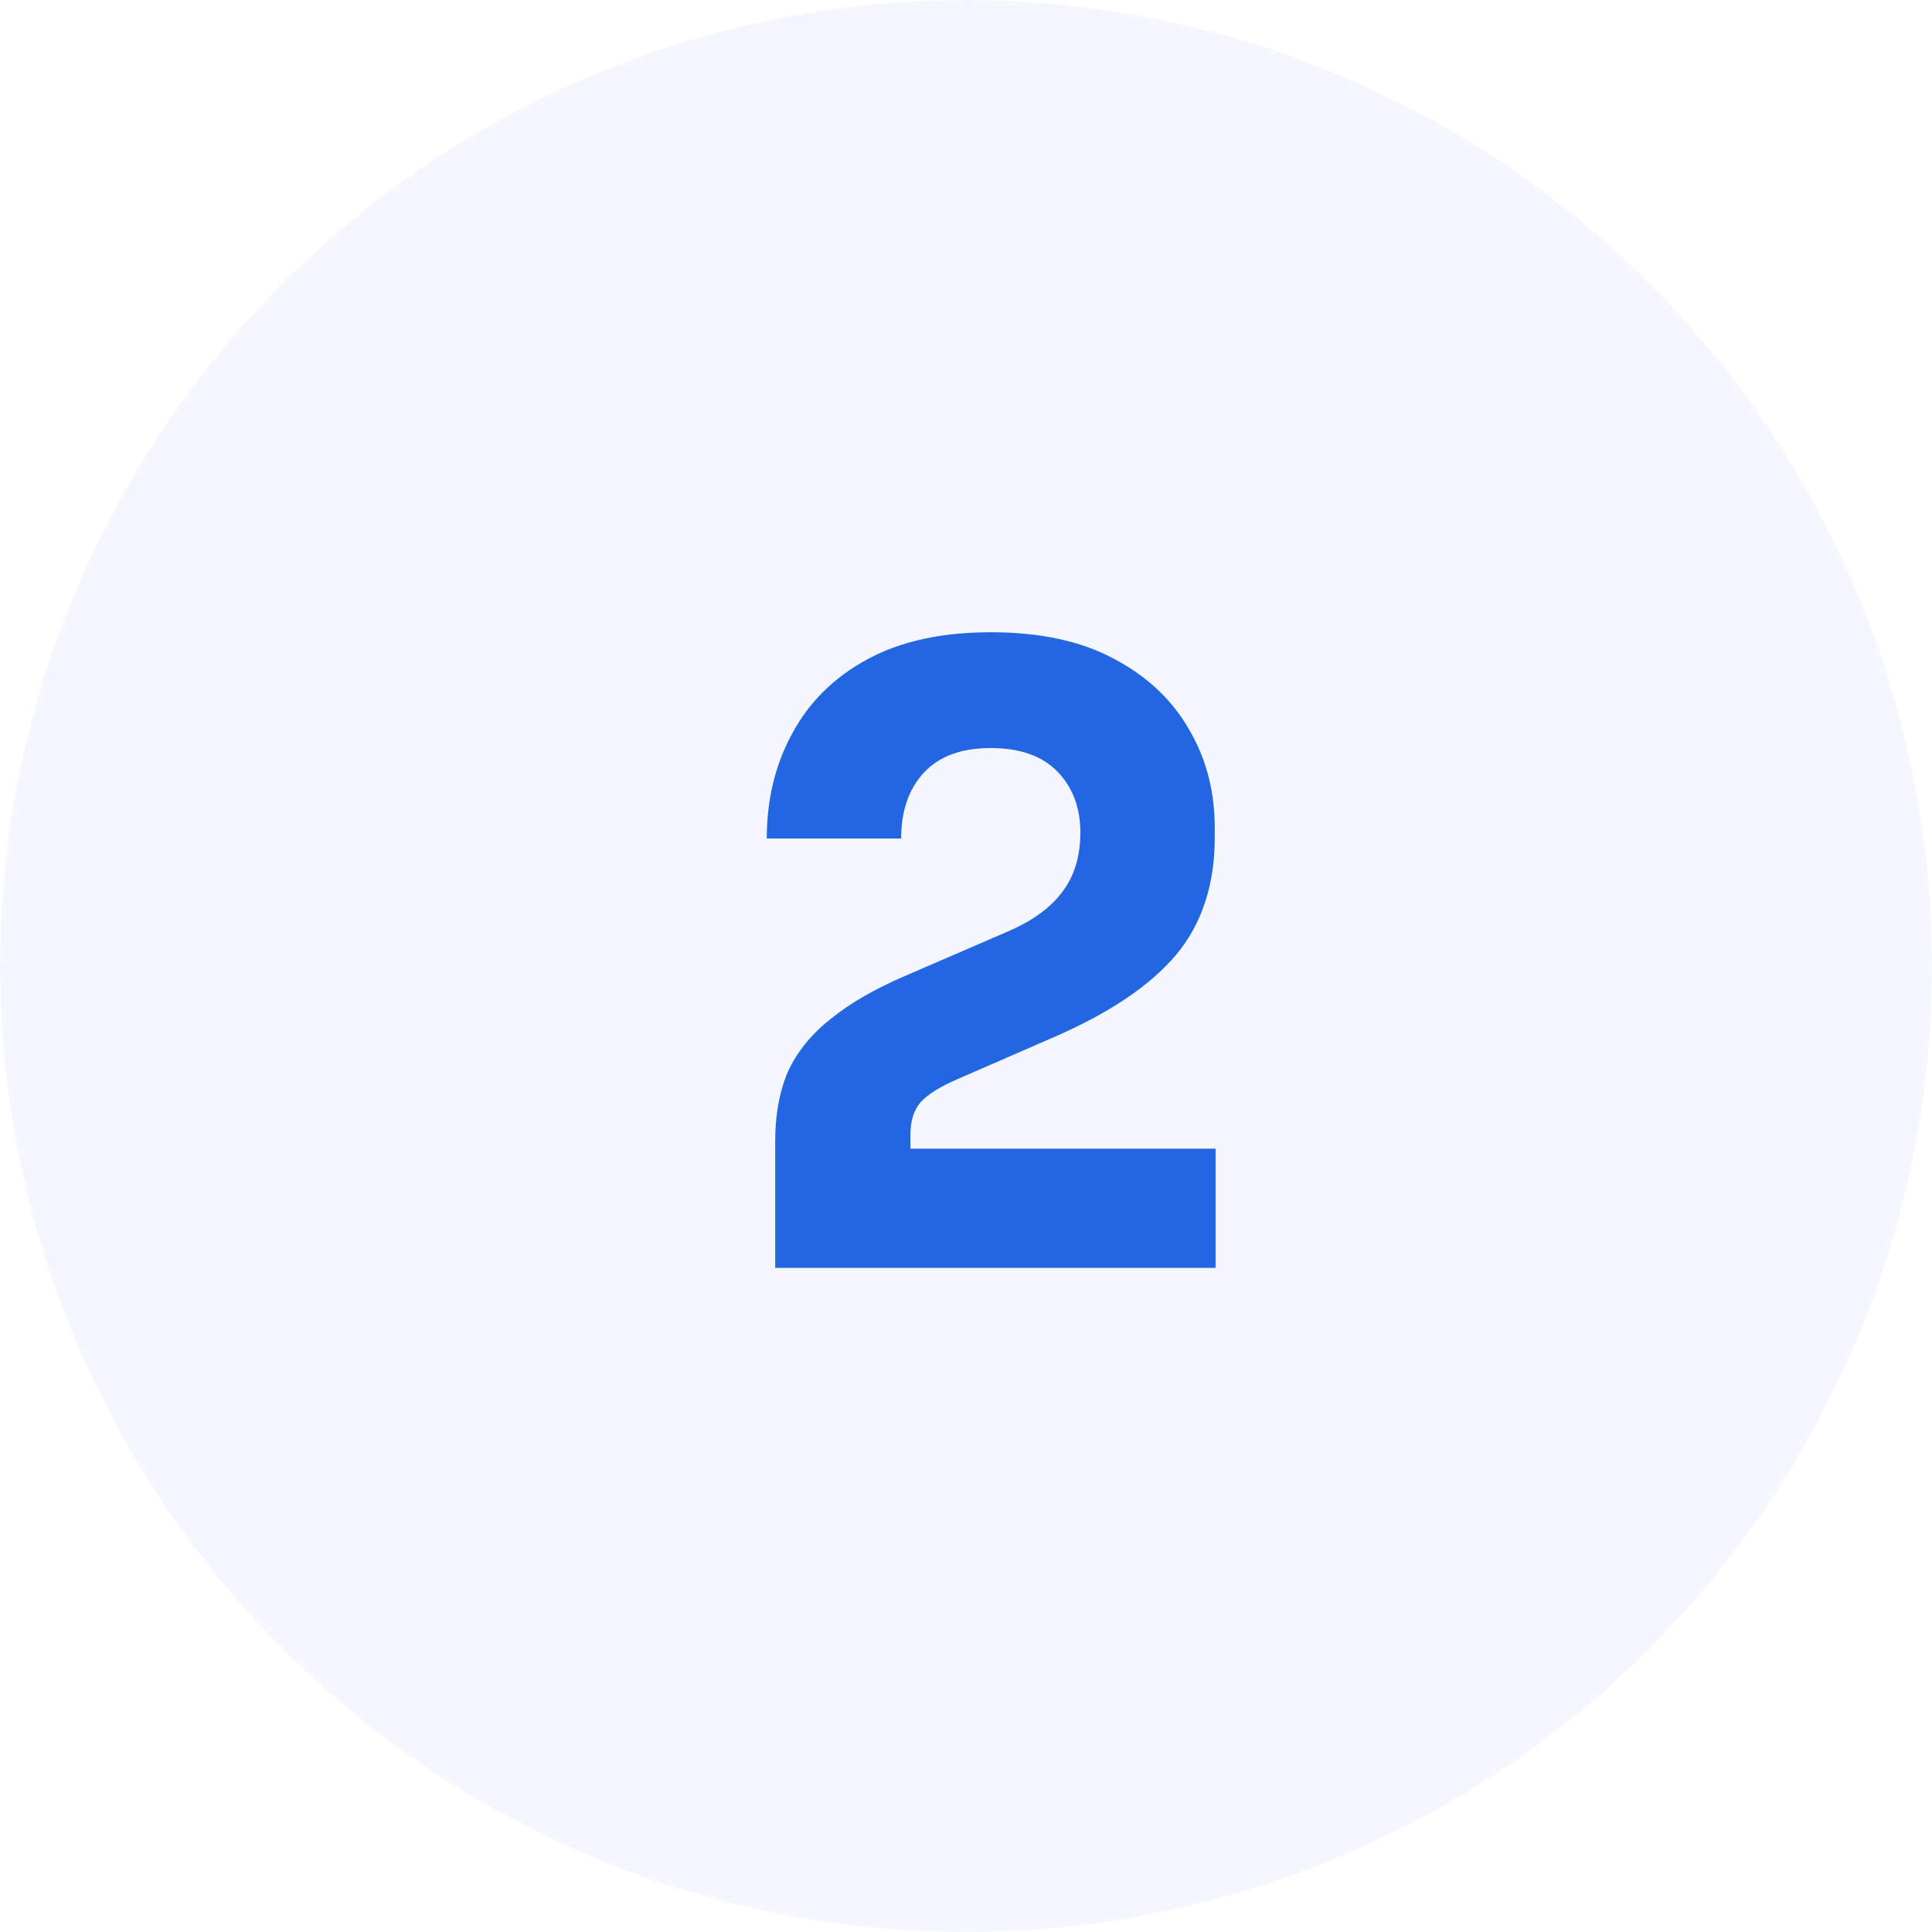<svg width="32" height="32" viewBox="0 0 32 32" fill="none" xmlns="http://www.w3.org/2000/svg">
<circle opacity="0.05" cx="16" cy="16" r="16" fill="#2266E2"/>
<path d="M12.84 21V18.9C12.84 18.461 12.91 18.079 13.05 17.752C13.199 17.425 13.433 17.136 13.75 16.884C14.067 16.623 14.487 16.38 15.01 16.156L16.662 15.442C17.082 15.265 17.39 15.045 17.586 14.784C17.791 14.523 17.894 14.191 17.894 13.79C17.894 13.379 17.768 13.043 17.516 12.782C17.264 12.521 16.895 12.39 16.41 12.39C15.925 12.39 15.556 12.525 15.304 12.796C15.052 13.067 14.926 13.431 14.926 13.888H12.7C12.7 13.244 12.84 12.665 13.12 12.152C13.4 11.629 13.815 11.219 14.366 10.92C14.917 10.621 15.598 10.472 16.41 10.472C17.222 10.472 17.899 10.617 18.44 10.906C18.991 11.195 19.406 11.583 19.686 12.068C19.975 12.553 20.12 13.099 20.12 13.706V13.874C20.12 14.658 19.905 15.307 19.476 15.82C19.047 16.324 18.384 16.772 17.488 17.164L15.85 17.878C15.57 17.999 15.369 18.125 15.248 18.256C15.136 18.387 15.08 18.564 15.08 18.788V19.488L14.534 19.026H20.134V21H12.84Z" fill="#2266E2"/>
</svg>
